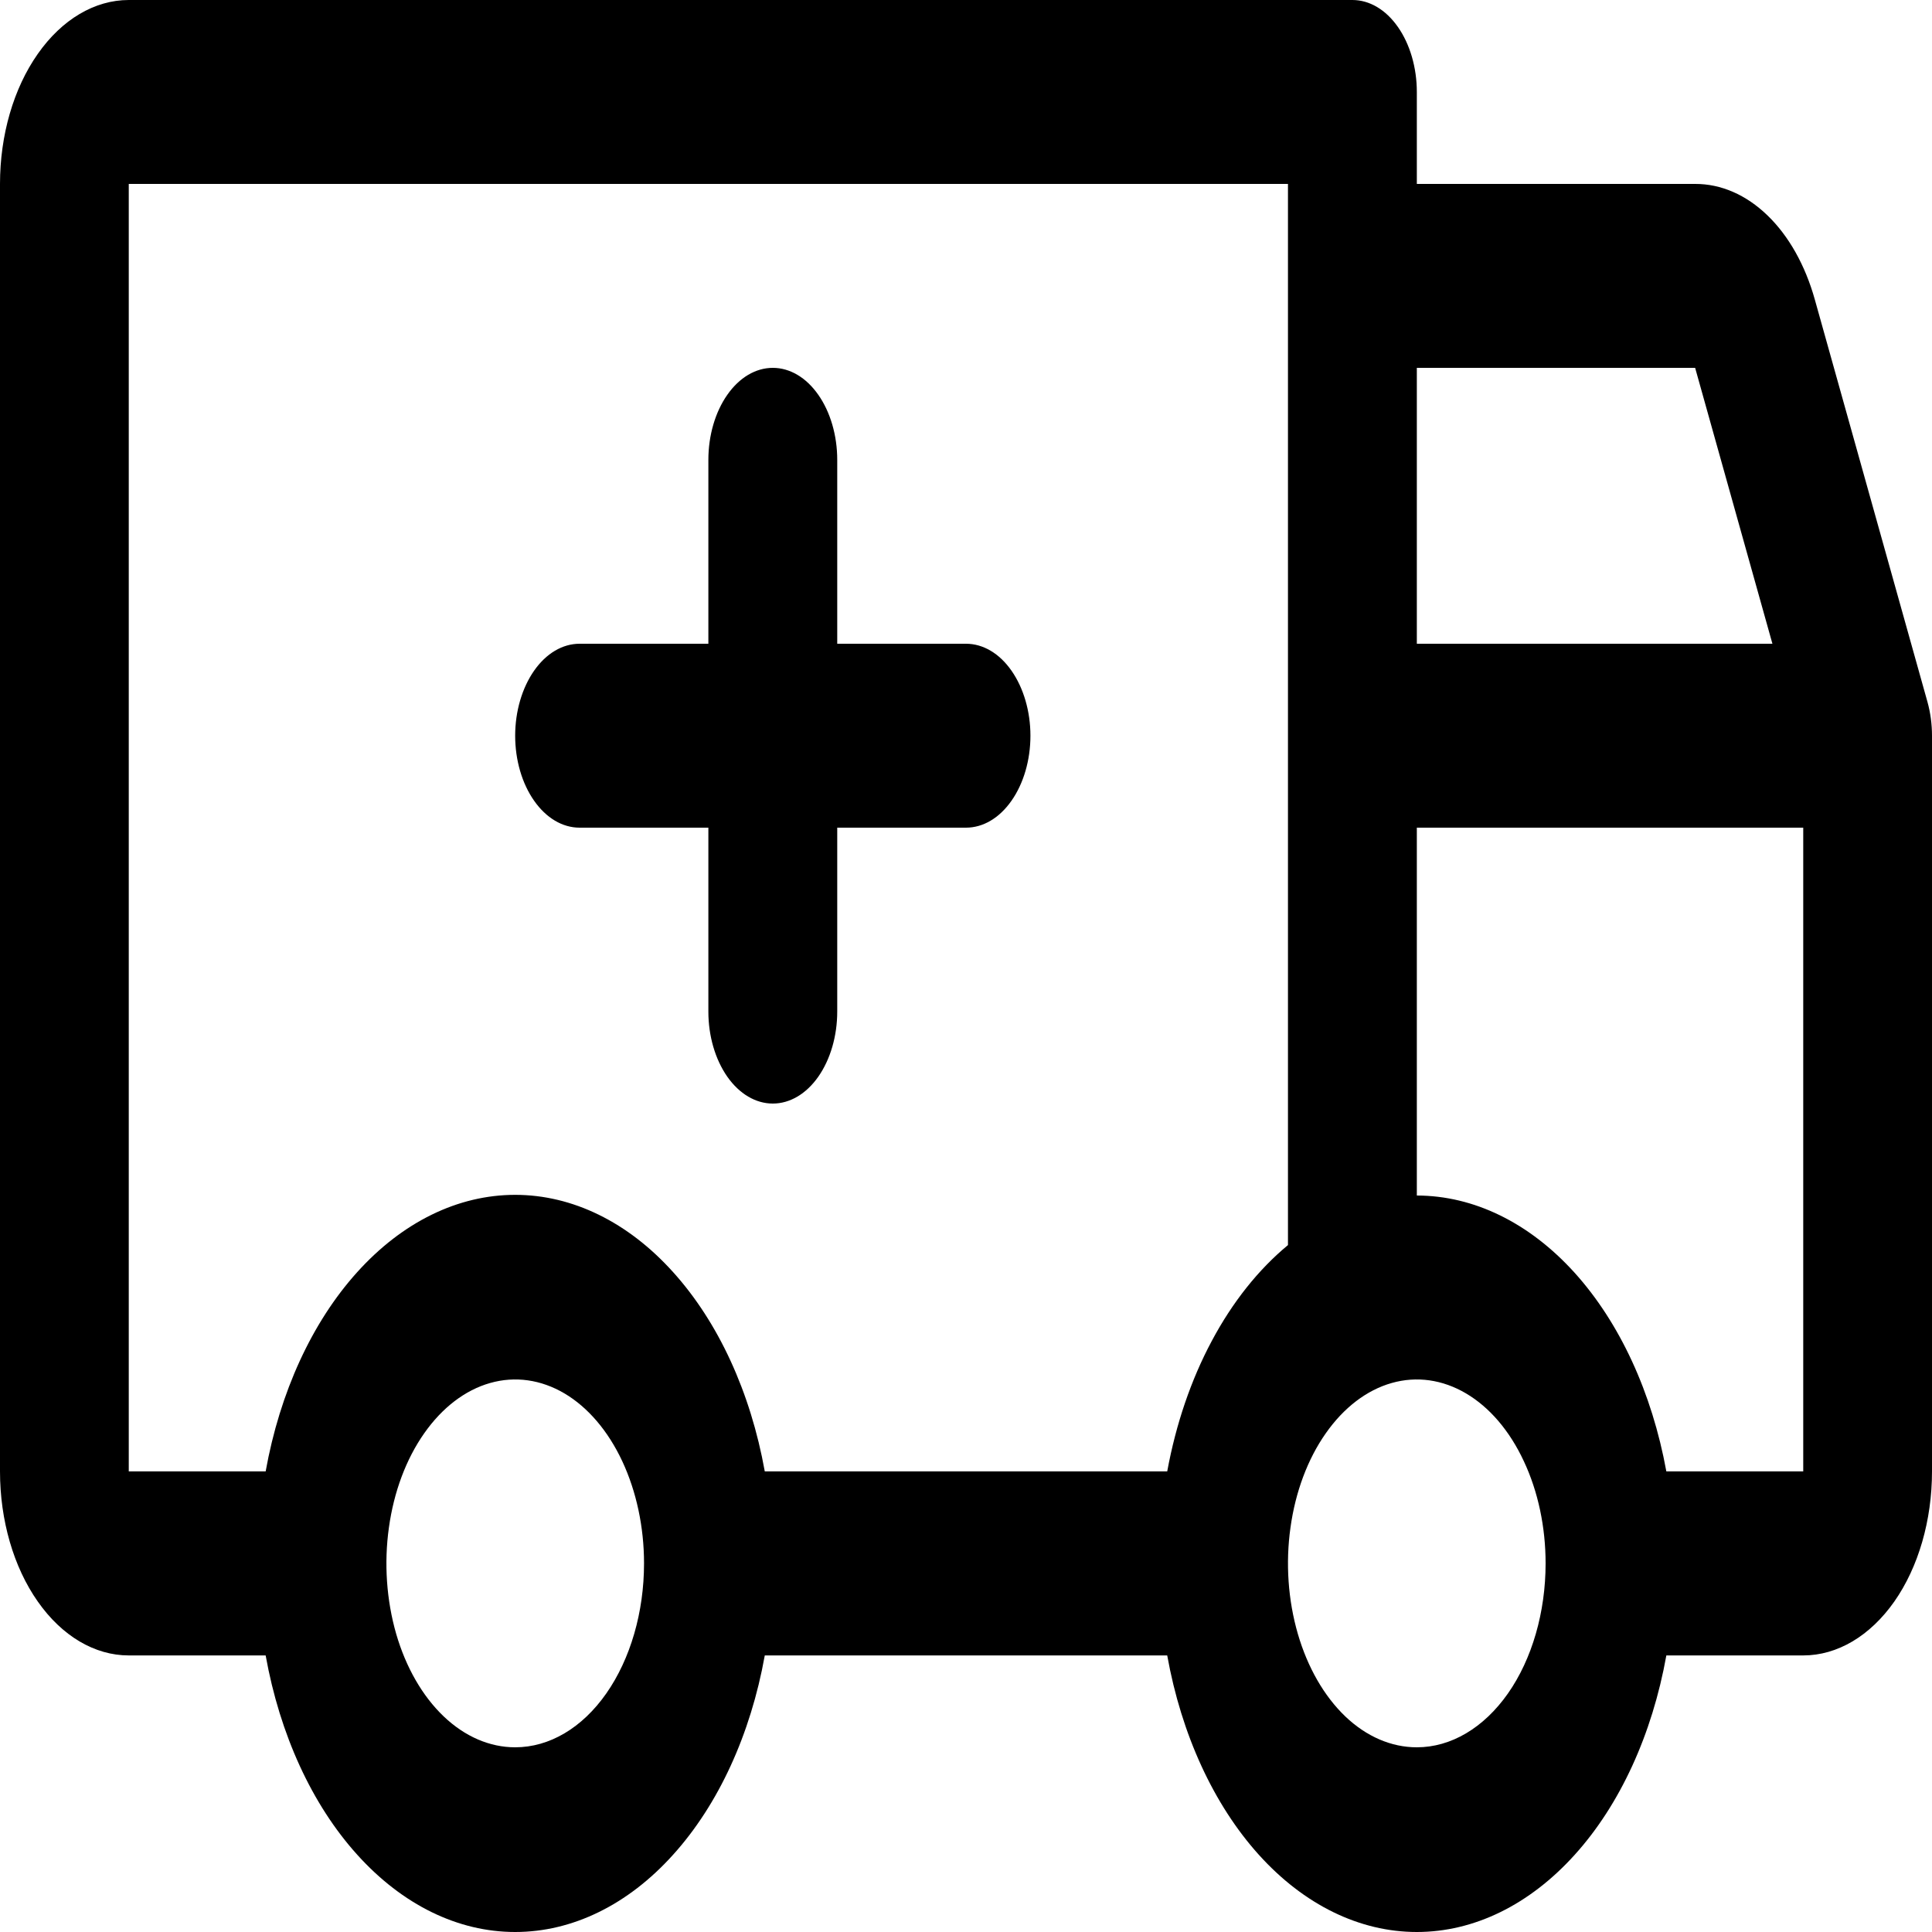 <svg width="20" height="20" viewBox="0 0 20 20" fill="none" xmlns="http://www.w3.org/2000/svg">
<path d="M5.333 7.616C5.333 7.364 5.404 7.122 5.529 6.943C5.654 6.764 5.823 6.664 6 6.664H7.333V4.76C7.333 4.508 7.404 4.265 7.529 4.087C7.654 3.908 7.823 3.808 8 3.808C8.177 3.808 8.346 3.908 8.471 4.087C8.596 4.265 8.667 4.508 8.667 4.76V6.664H10C10.177 6.664 10.346 6.764 10.471 6.943C10.596 7.122 10.667 7.364 10.667 7.616C10.667 7.869 10.596 8.111 10.471 8.289C10.346 8.468 10.177 8.568 10 8.568H8.667V10.472C8.667 10.725 8.596 10.967 8.471 11.146C8.346 11.324 8.177 11.424 8 11.424C7.823 11.424 7.654 11.324 7.529 11.146C7.404 10.967 7.333 10.725 7.333 10.472V8.568H6C5.823 8.568 5.654 8.468 5.529 8.289C5.404 8.111 5.333 7.869 5.333 7.616ZM20 7.616V15.232C20 15.737 19.86 16.222 19.61 16.579C19.359 16.936 19.02 17.137 18.667 17.137H17.25C17.103 17.956 16.77 18.682 16.302 19.2C15.834 19.719 15.259 20 14.667 20C14.075 20 13.499 19.719 13.031 19.2C12.564 18.682 12.23 17.956 12.083 17.137H7.917C7.77 17.956 7.436 18.682 6.968 19.2C6.501 19.719 5.925 20 5.333 20C4.741 20 4.166 19.719 3.698 19.2C3.23 18.682 2.897 17.956 2.75 17.137H1.333C0.98 17.137 0.641 16.936 0.391 16.579C0.14 16.222 0 15.737 0 15.232V1.904C0 1.399 0.14 0.915 0.391 0.558C0.641 0.201 0.98 0 1.333 0H14C14.177 0 14.346 0.1 14.471 0.279C14.596 0.457 14.667 0.7 14.667 0.952V1.904H17.548C17.815 1.903 18.076 2.016 18.297 2.23C18.518 2.443 18.688 2.747 18.787 3.101L19.953 7.266C19.984 7.378 20 7.496 20 7.616ZM14.667 3.808V6.664H18.348L17.548 3.808H14.667ZM1.333 15.232H2.75C2.897 14.413 3.23 13.687 3.698 13.169C4.166 12.65 4.741 12.369 5.333 12.369C5.925 12.369 6.501 12.65 6.968 13.169C7.436 13.687 7.77 14.413 7.917 15.232H12.083C12.173 14.743 12.329 14.284 12.544 13.882C12.758 13.48 13.027 13.142 13.333 12.889V1.904H1.333V15.232ZM6.667 16.184C6.667 15.808 6.588 15.44 6.442 15.127C6.295 14.813 6.087 14.569 5.844 14.425C5.6 14.281 5.332 14.243 5.073 14.317C4.815 14.39 4.577 14.572 4.391 14.838C4.204 15.104 4.077 15.444 4.026 15.813C3.974 16.182 4.001 16.565 4.101 16.913C4.202 17.261 4.373 17.558 4.593 17.768C4.812 17.977 5.07 18.088 5.333 18.088C5.687 18.088 6.026 17.888 6.276 17.531C6.526 17.174 6.667 16.689 6.667 16.184ZM16 16.184C16 15.808 15.922 15.44 15.775 15.127C15.629 14.813 15.421 14.569 15.177 14.425C14.933 14.281 14.665 14.243 14.406 14.317C14.148 14.39 13.91 14.572 13.724 14.838C13.537 15.104 13.41 15.444 13.359 15.813C13.307 16.182 13.334 16.565 13.435 16.913C13.536 17.261 13.707 17.558 13.926 17.768C14.145 17.977 14.403 18.088 14.667 18.088C15.02 18.088 15.359 17.888 15.61 17.531C15.86 17.174 16 16.689 16 16.184ZM18.667 15.232V8.568H14.667V12.376C15.258 12.377 15.832 12.658 16.3 13.175C16.767 13.692 17.101 14.415 17.25 15.232H18.667Z" fill="black"/>
</svg>
